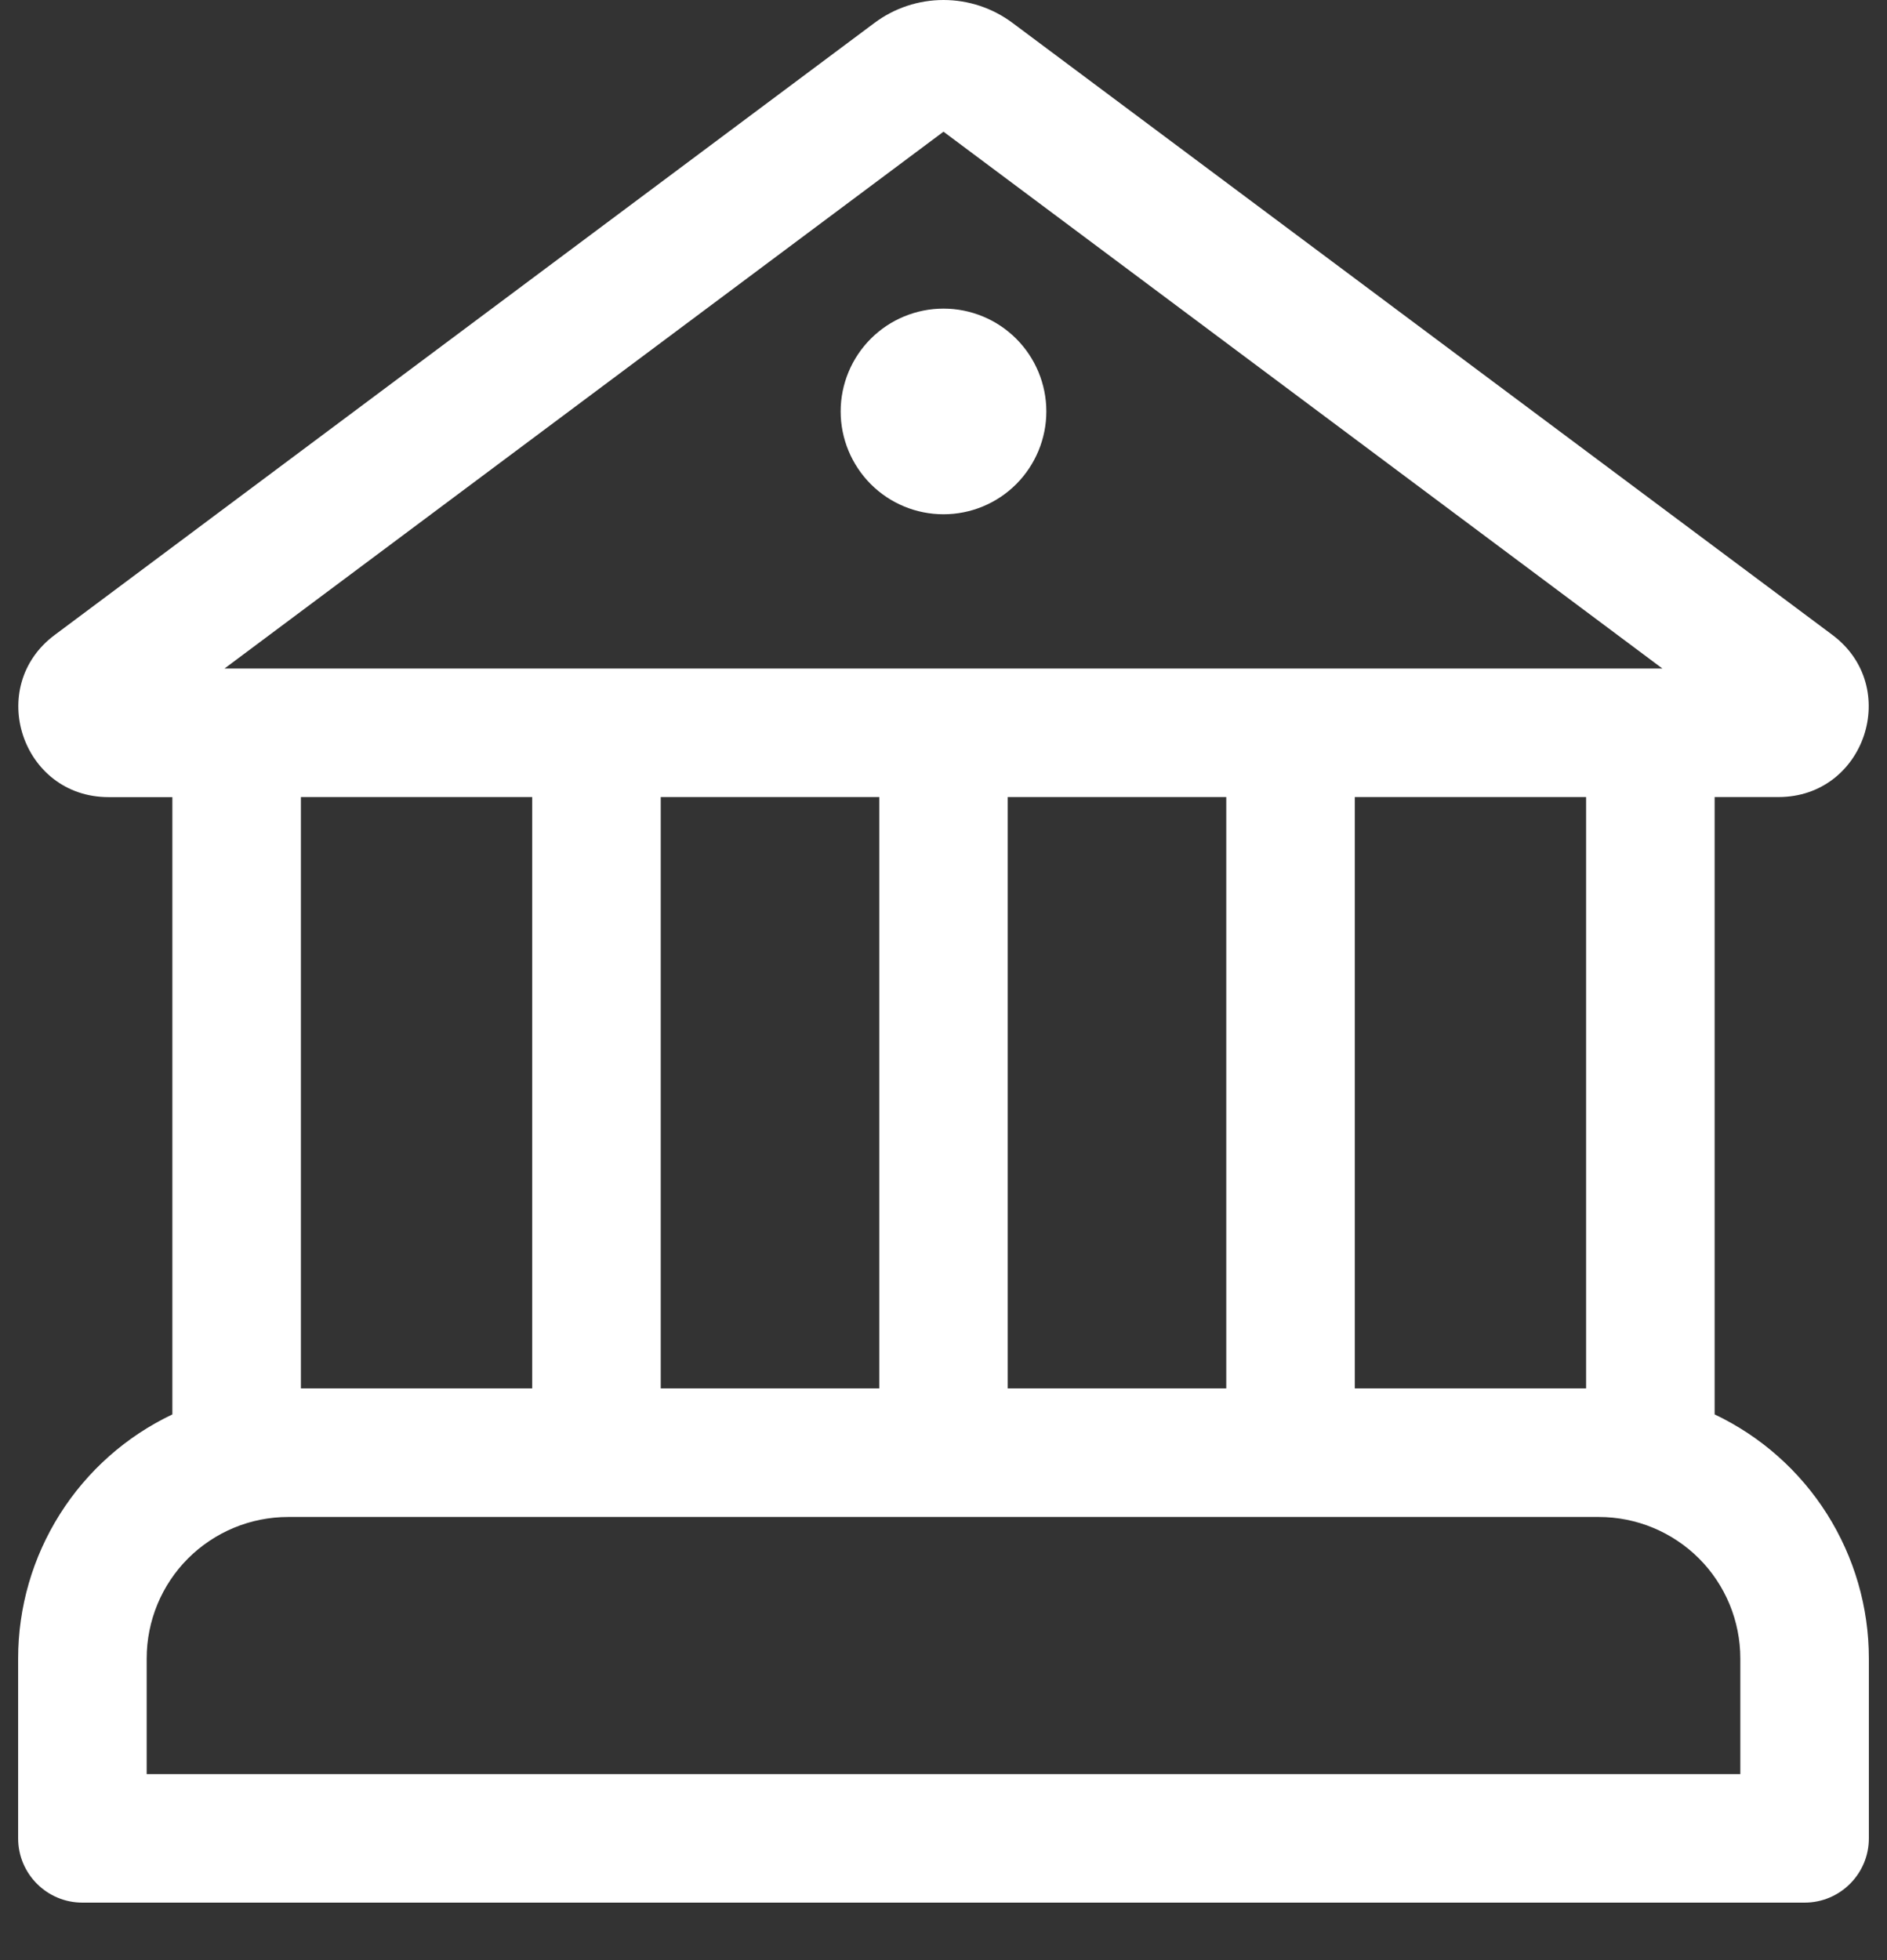 <svg width="26" height="27" viewBox="0 0 26 27" fill="none" xmlns="http://www.w3.org/2000/svg">
<rect x="0" y="0" width="26" height="27" fill="#333333" stroke="none"/>
<path d="M13 7.084C13.376 7.084 13.736 6.935 14.002 6.669C14.267 6.403 14.417 6.043 14.417 5.667C14.417 5.292 14.267 4.931 14.002 4.666C13.736 4.4 13.376 4.251 13 4.251C12.624 4.251 12.264 4.4 11.998 4.666C11.733 4.931 11.583 5.292 11.583 5.667C11.583 6.043 11.733 6.403 11.998 6.669C12.264 6.935 12.624 7.084 13 7.084ZM13.953 0.317C13.678 0.111 13.344 0 13 0C12.656 0 12.322 0.111 12.047 0.317L0.753 8.747C-0.203 9.461 0.302 10.98 1.494 10.98H2.375V19.483C1.739 19.785 1.202 20.261 0.826 20.856C0.45 21.451 0.25 22.14 0.25 22.844V25.323C0.25 25.812 0.647 26.208 1.135 26.208H24.865C25.353 26.208 25.75 25.812 25.75 25.323V22.844C25.75 22.14 25.55 21.451 25.174 20.856C24.798 20.261 24.261 19.785 23.625 19.483V10.979H24.506C25.699 10.979 26.203 9.46 25.248 8.746L13.953 0.317ZM21.854 19.125H18.667V10.979H21.854V19.125ZM16.896 19.125H13.885V10.979H16.896V19.125ZM12.115 19.125H9.104V10.979H12.115V19.125ZM7.333 19.125H4.146V10.979H7.333V19.125ZM3.093 9.209L13 1.814L22.906 9.209H3.093ZM2.021 22.845C2.021 22.328 2.226 21.832 2.591 21.467C2.957 21.102 3.452 20.896 3.969 20.896H22.031C22.548 20.896 23.043 21.102 23.409 21.467C23.774 21.832 23.979 22.328 23.979 22.845V24.438H2.021V22.845Z" fill="white"/>
</svg>

